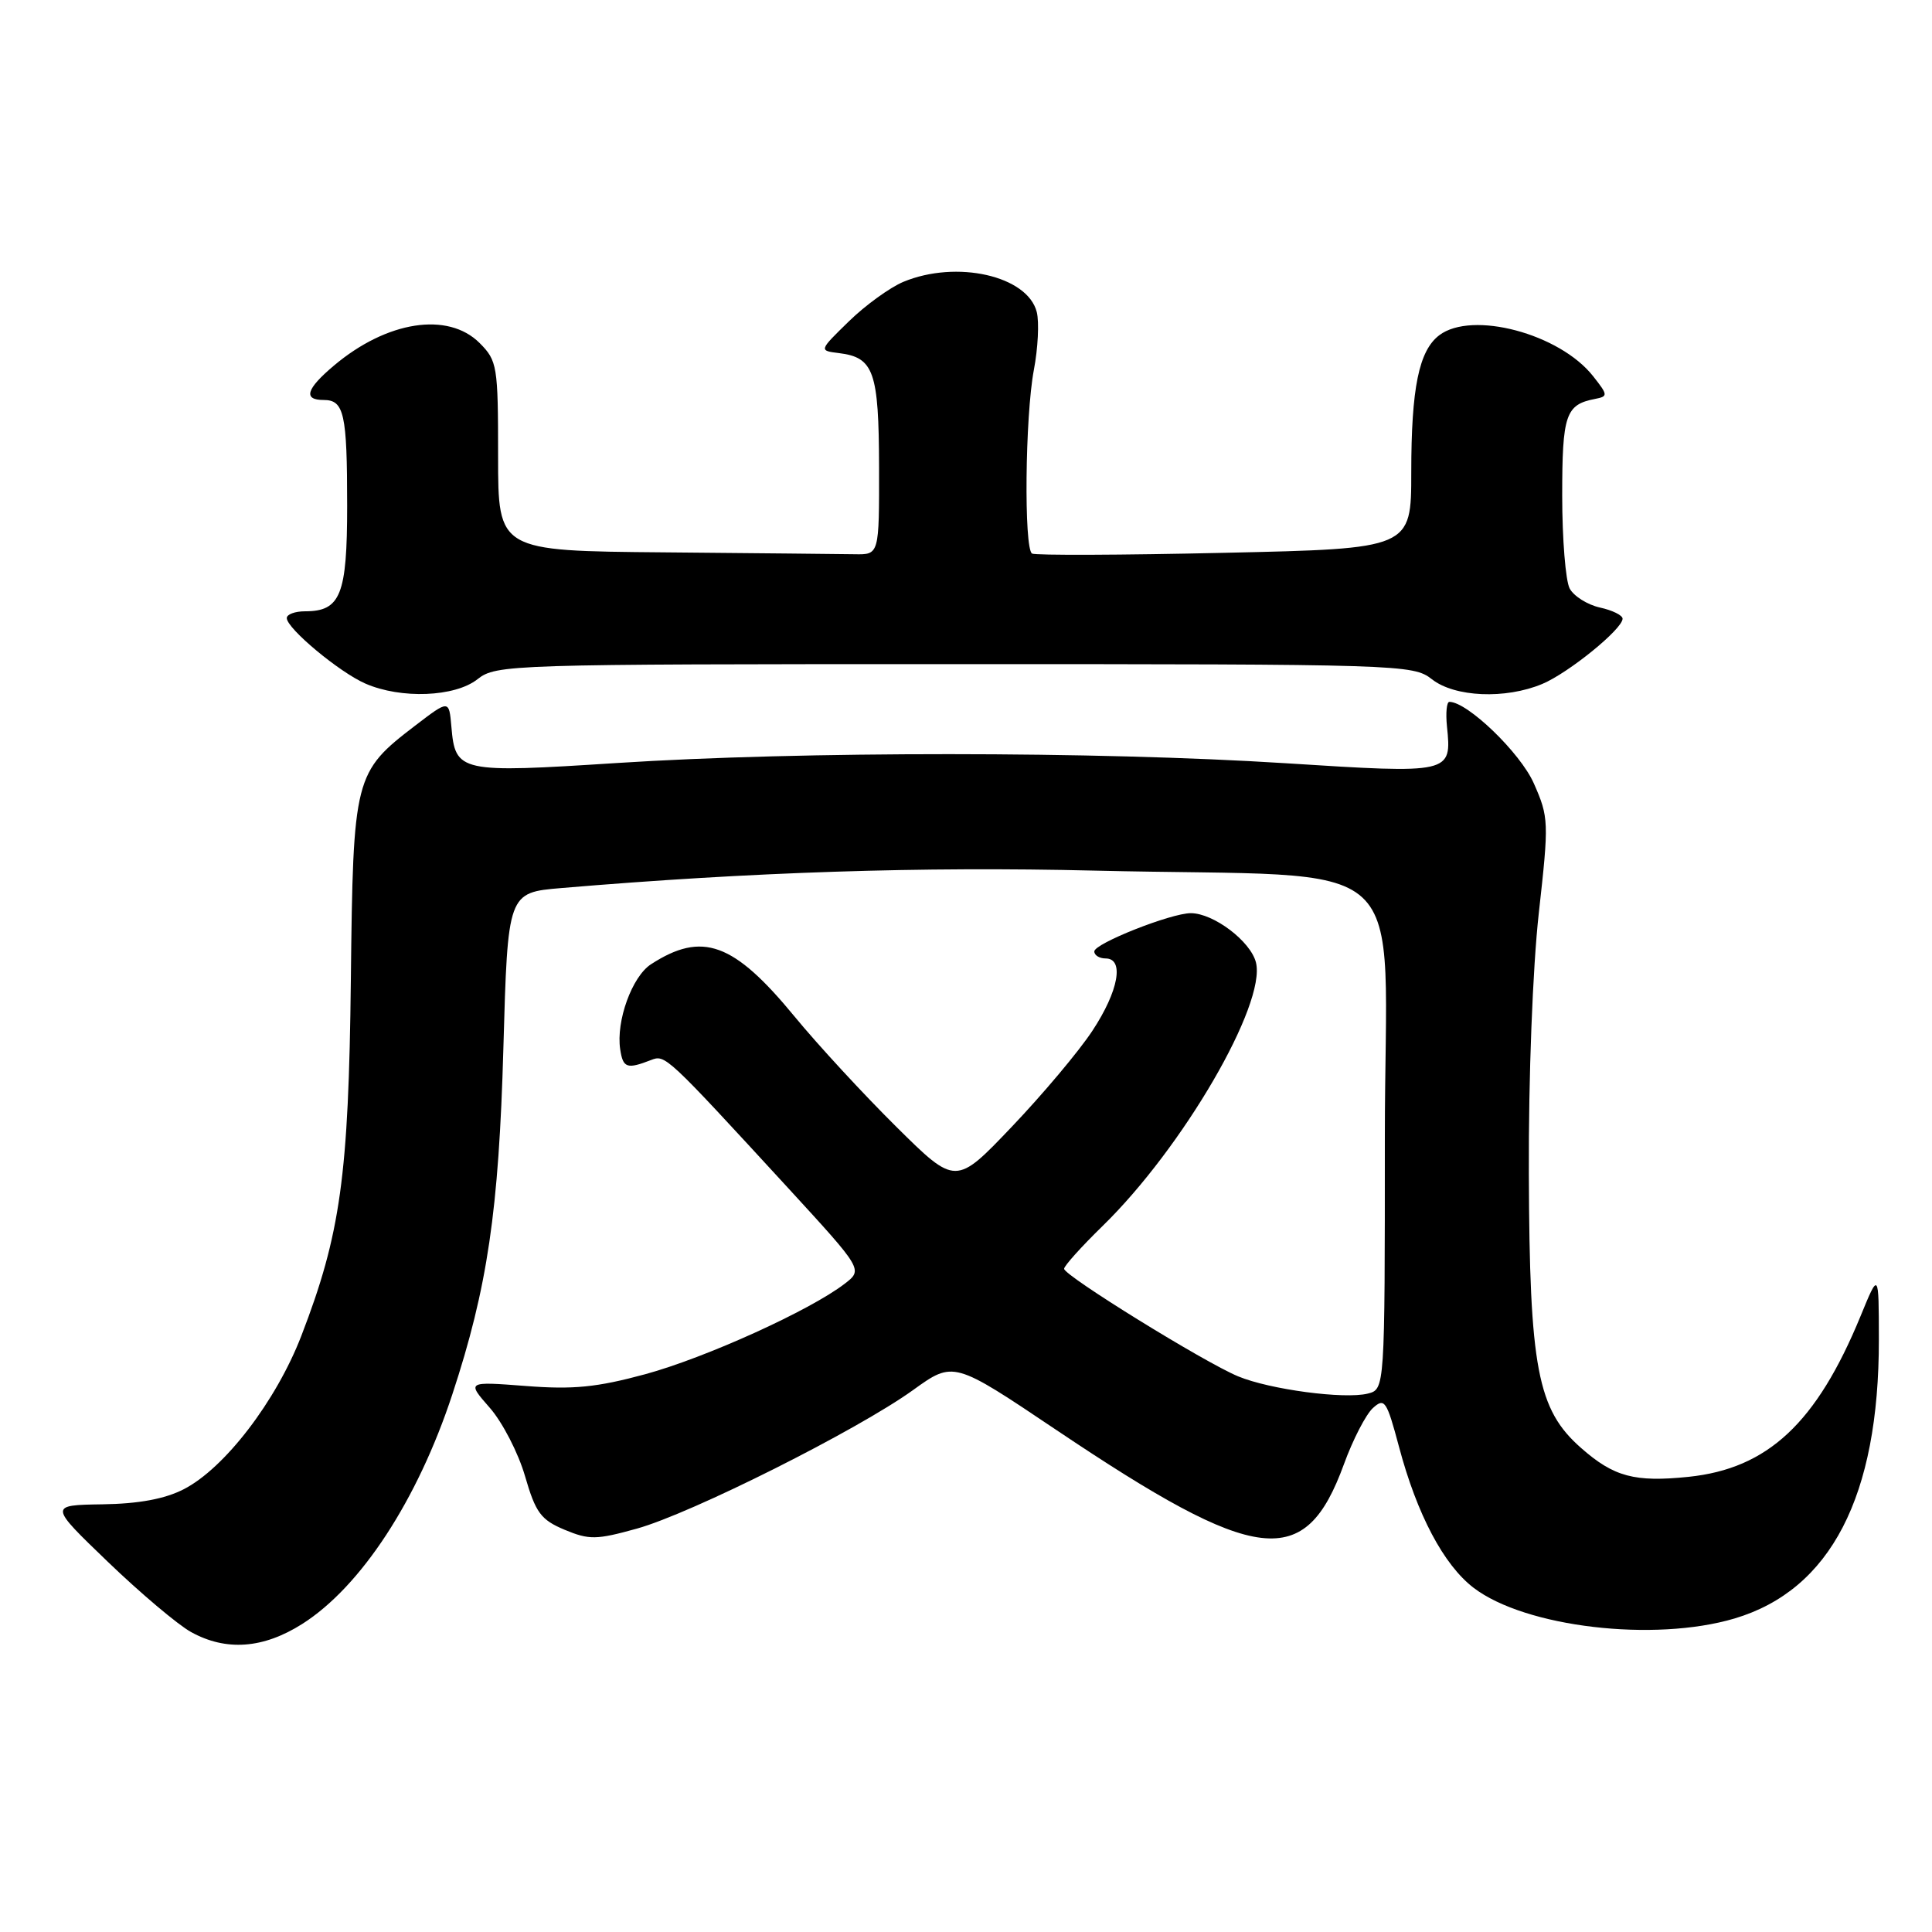 <?xml version="1.0" encoding="UTF-8" standalone="no"?>
<!DOCTYPE svg PUBLIC "-//W3C//DTD SVG 1.1//EN" "http://www.w3.org/Graphics/SVG/1.1/DTD/svg11.dtd" >
<svg xmlns="http://www.w3.org/2000/svg" xmlns:xlink="http://www.w3.org/1999/xlink" version="1.1" viewBox="0 0 256 256">
 <g >
 <path fill="currentColor"
d=" M 40.05 215.18 C 47.83 210.24 55.33 198.76 59.93 184.78 C 64.59 170.64 66.10 160.39 66.70 138.89 C 67.28 118.27 67.28 118.27 74.39 117.67 C 99.59 115.54 122.11 114.81 145.00 115.36 C 188.31 116.40 183.50 111.99 183.50 150.66 C 183.50 184.09 183.50 184.09 181.23 184.66 C 178.14 185.43 168.26 184.12 164.05 182.37 C 159.57 180.51 141.00 169.03 141.00 168.12 C 141.00 167.74 143.29 165.19 146.09 162.46 C 156.73 152.09 167.80 133.06 166.42 127.53 C 165.71 124.72 160.81 121.01 157.79 121.00 C 155.16 121.00 145.00 125.02 145.00 126.07 C 145.00 126.58 145.68 127.00 146.50 127.00 C 149.01 127.00 148.22 131.32 144.75 136.58 C 142.97 139.29 138.16 145.01 134.07 149.30 C 126.64 157.10 126.64 157.10 118.76 149.30 C 114.43 145.01 108.36 138.44 105.28 134.69 C 97.21 124.88 93.05 123.37 86.26 127.77 C 83.75 129.39 81.61 135.30 82.18 139.04 C 82.55 141.52 83.07 141.70 86.24 140.47 C 88.16 139.72 88.18 139.74 104.43 157.42 C 114.35 168.23 114.35 168.23 111.93 170.10 C 107.35 173.63 93.50 179.91 85.50 182.09 C 79.08 183.83 75.95 184.14 69.67 183.65 C 61.84 183.05 61.84 183.05 64.89 186.53 C 66.57 188.44 68.68 192.52 69.57 195.60 C 70.98 200.46 71.67 201.38 74.81 202.70 C 78.08 204.06 79.02 204.04 84.39 202.55 C 91.59 200.55 113.60 189.51 121.00 184.18 C 126.35 180.33 126.35 180.33 139.97 189.48 C 166.68 207.41 172.92 208.15 178.08 194.01 C 179.26 190.76 180.99 187.42 181.91 186.58 C 183.46 185.17 183.74 185.58 185.37 191.69 C 187.76 200.68 191.30 207.37 195.27 210.40 C 202.12 215.62 219.17 217.62 229.83 214.46 C 242.57 210.67 248.98 198.28 248.96 177.50 C 248.95 168.50 248.95 168.50 246.53 174.40 C 240.70 188.57 234.24 194.60 223.73 195.69 C 216.60 196.42 213.85 195.69 209.52 191.88 C 203.71 186.79 202.67 181.32 202.58 155.50 C 202.53 142.69 203.09 128.27 203.90 120.98 C 205.25 108.90 205.23 108.31 203.24 103.80 C 201.45 99.75 194.45 93.00 192.05 93.00 C 191.69 93.00 191.55 94.46 191.73 96.25 C 192.37 102.53 192.35 102.53 170.32 101.13 C 145.32 99.54 106.07 99.53 81.79 101.10 C 60.85 102.45 60.33 102.34 59.81 96.28 C 59.50 92.72 59.50 92.72 55.05 96.12 C 46.93 102.33 46.79 102.90 46.49 129.81 C 46.20 155.81 45.12 163.55 39.93 177.00 C 36.59 185.65 29.77 194.55 24.35 197.33 C 21.84 198.62 18.38 199.26 13.57 199.33 C 6.48 199.44 6.48 199.44 14.31 206.97 C 18.62 211.11 23.57 215.29 25.31 216.25 C 29.95 218.82 34.88 218.46 40.05 215.18 Z  M 63.27 90.00 C 65.75 88.05 67.33 88.00 126.50 88.00 C 185.67 88.00 187.25 88.05 189.73 90.00 C 192.75 92.38 199.47 92.67 204.35 90.63 C 207.84 89.17 215.00 83.35 215.00 81.98 C 215.00 81.53 213.65 80.86 211.99 80.50 C 210.34 80.13 208.54 79.00 207.99 77.98 C 207.45 76.97 207.00 71.43 207.00 65.69 C 207.00 54.95 207.45 53.61 211.35 52.86 C 213.09 52.52 213.08 52.36 211.09 49.84 C 206.65 44.21 195.06 41.13 190.71 44.42 C 188.01 46.47 187.00 51.43 187.00 62.59 C 187.00 72.70 187.00 72.70 162.25 73.25 C 148.64 73.56 137.17 73.60 136.75 73.35 C 135.66 72.67 135.83 55.16 136.99 49.03 C 137.54 46.15 137.71 42.70 137.38 41.36 C 136.17 36.54 126.75 34.41 119.69 37.35 C 117.91 38.10 114.66 40.45 112.47 42.59 C 108.50 46.46 108.50 46.46 111.18 46.79 C 115.79 47.36 116.45 49.24 116.48 61.88 C 116.50 73.50 116.50 73.50 113.25 73.44 C 111.46 73.41 100.10 73.30 88.00 73.19 C 66.00 73.00 66.00 73.00 66.00 60.45 C 66.00 48.47 65.89 47.80 63.55 45.45 C 59.36 41.27 51.27 42.52 44.25 48.44 C 40.57 51.54 40.13 53.00 42.89 53.00 C 45.60 53.00 46.00 54.82 46.00 67.01 C 46.00 78.82 45.13 81.00 40.43 81.00 C 39.09 81.00 38.00 81.40 38.00 81.90 C 38.00 83.27 44.97 89.08 48.42 90.58 C 53.14 92.64 60.28 92.36 63.27 90.00 Z "/>
</g>
</svg>
